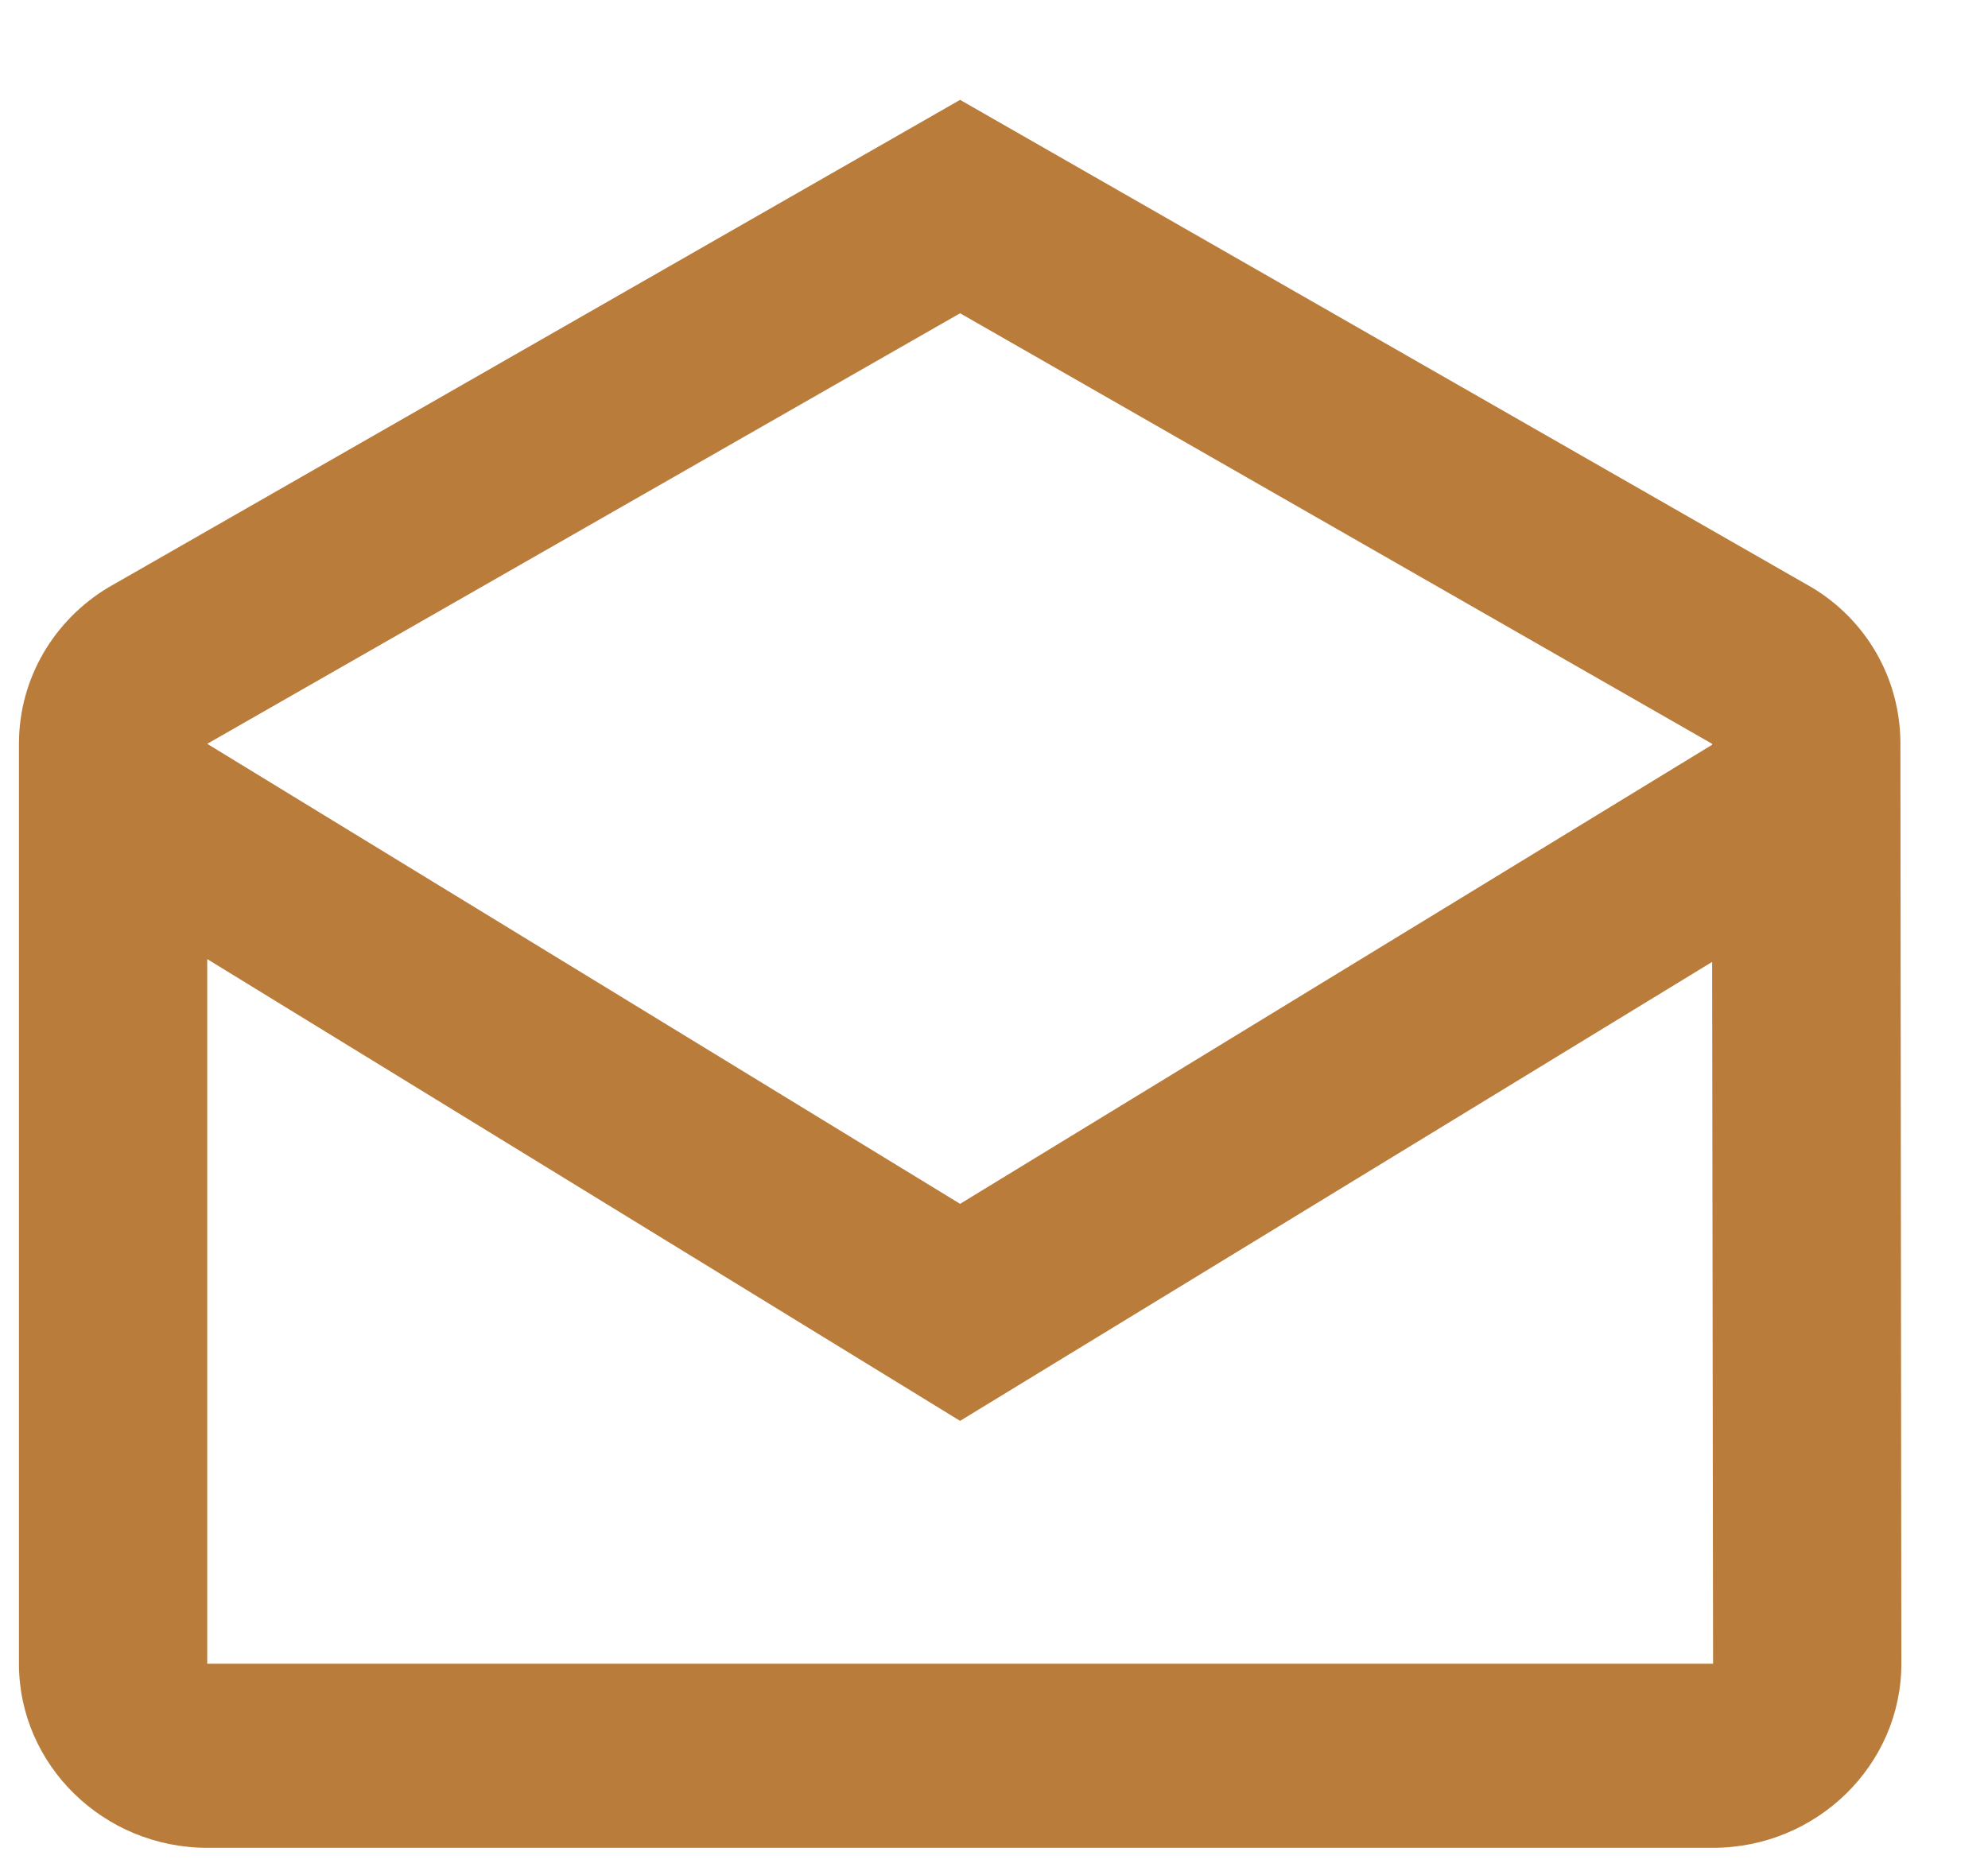 <svg width="17" height="16" viewBox="0 0 17 16" fill="none" xmlns="http://www.w3.org/2000/svg">
<path d="M16.251 6.361C16.251 5.795 15.953 5.299 15.494 5.024L8.21 0.854L0.926 5.024C0.468 5.299 0.162 5.795 0.162 6.361V14.228C0.162 15.094 0.886 15.802 1.772 15.802H14.649C15.535 15.802 16.259 15.094 16.259 14.228L16.251 6.361ZM14.641 6.361V6.369L8.21 10.295L1.772 6.361L8.21 2.679L14.641 6.361ZM1.772 14.228V8.202L8.21 12.151L14.641 8.226L14.649 14.228H1.772Z" fill="#B97C3B"/>
</svg>
